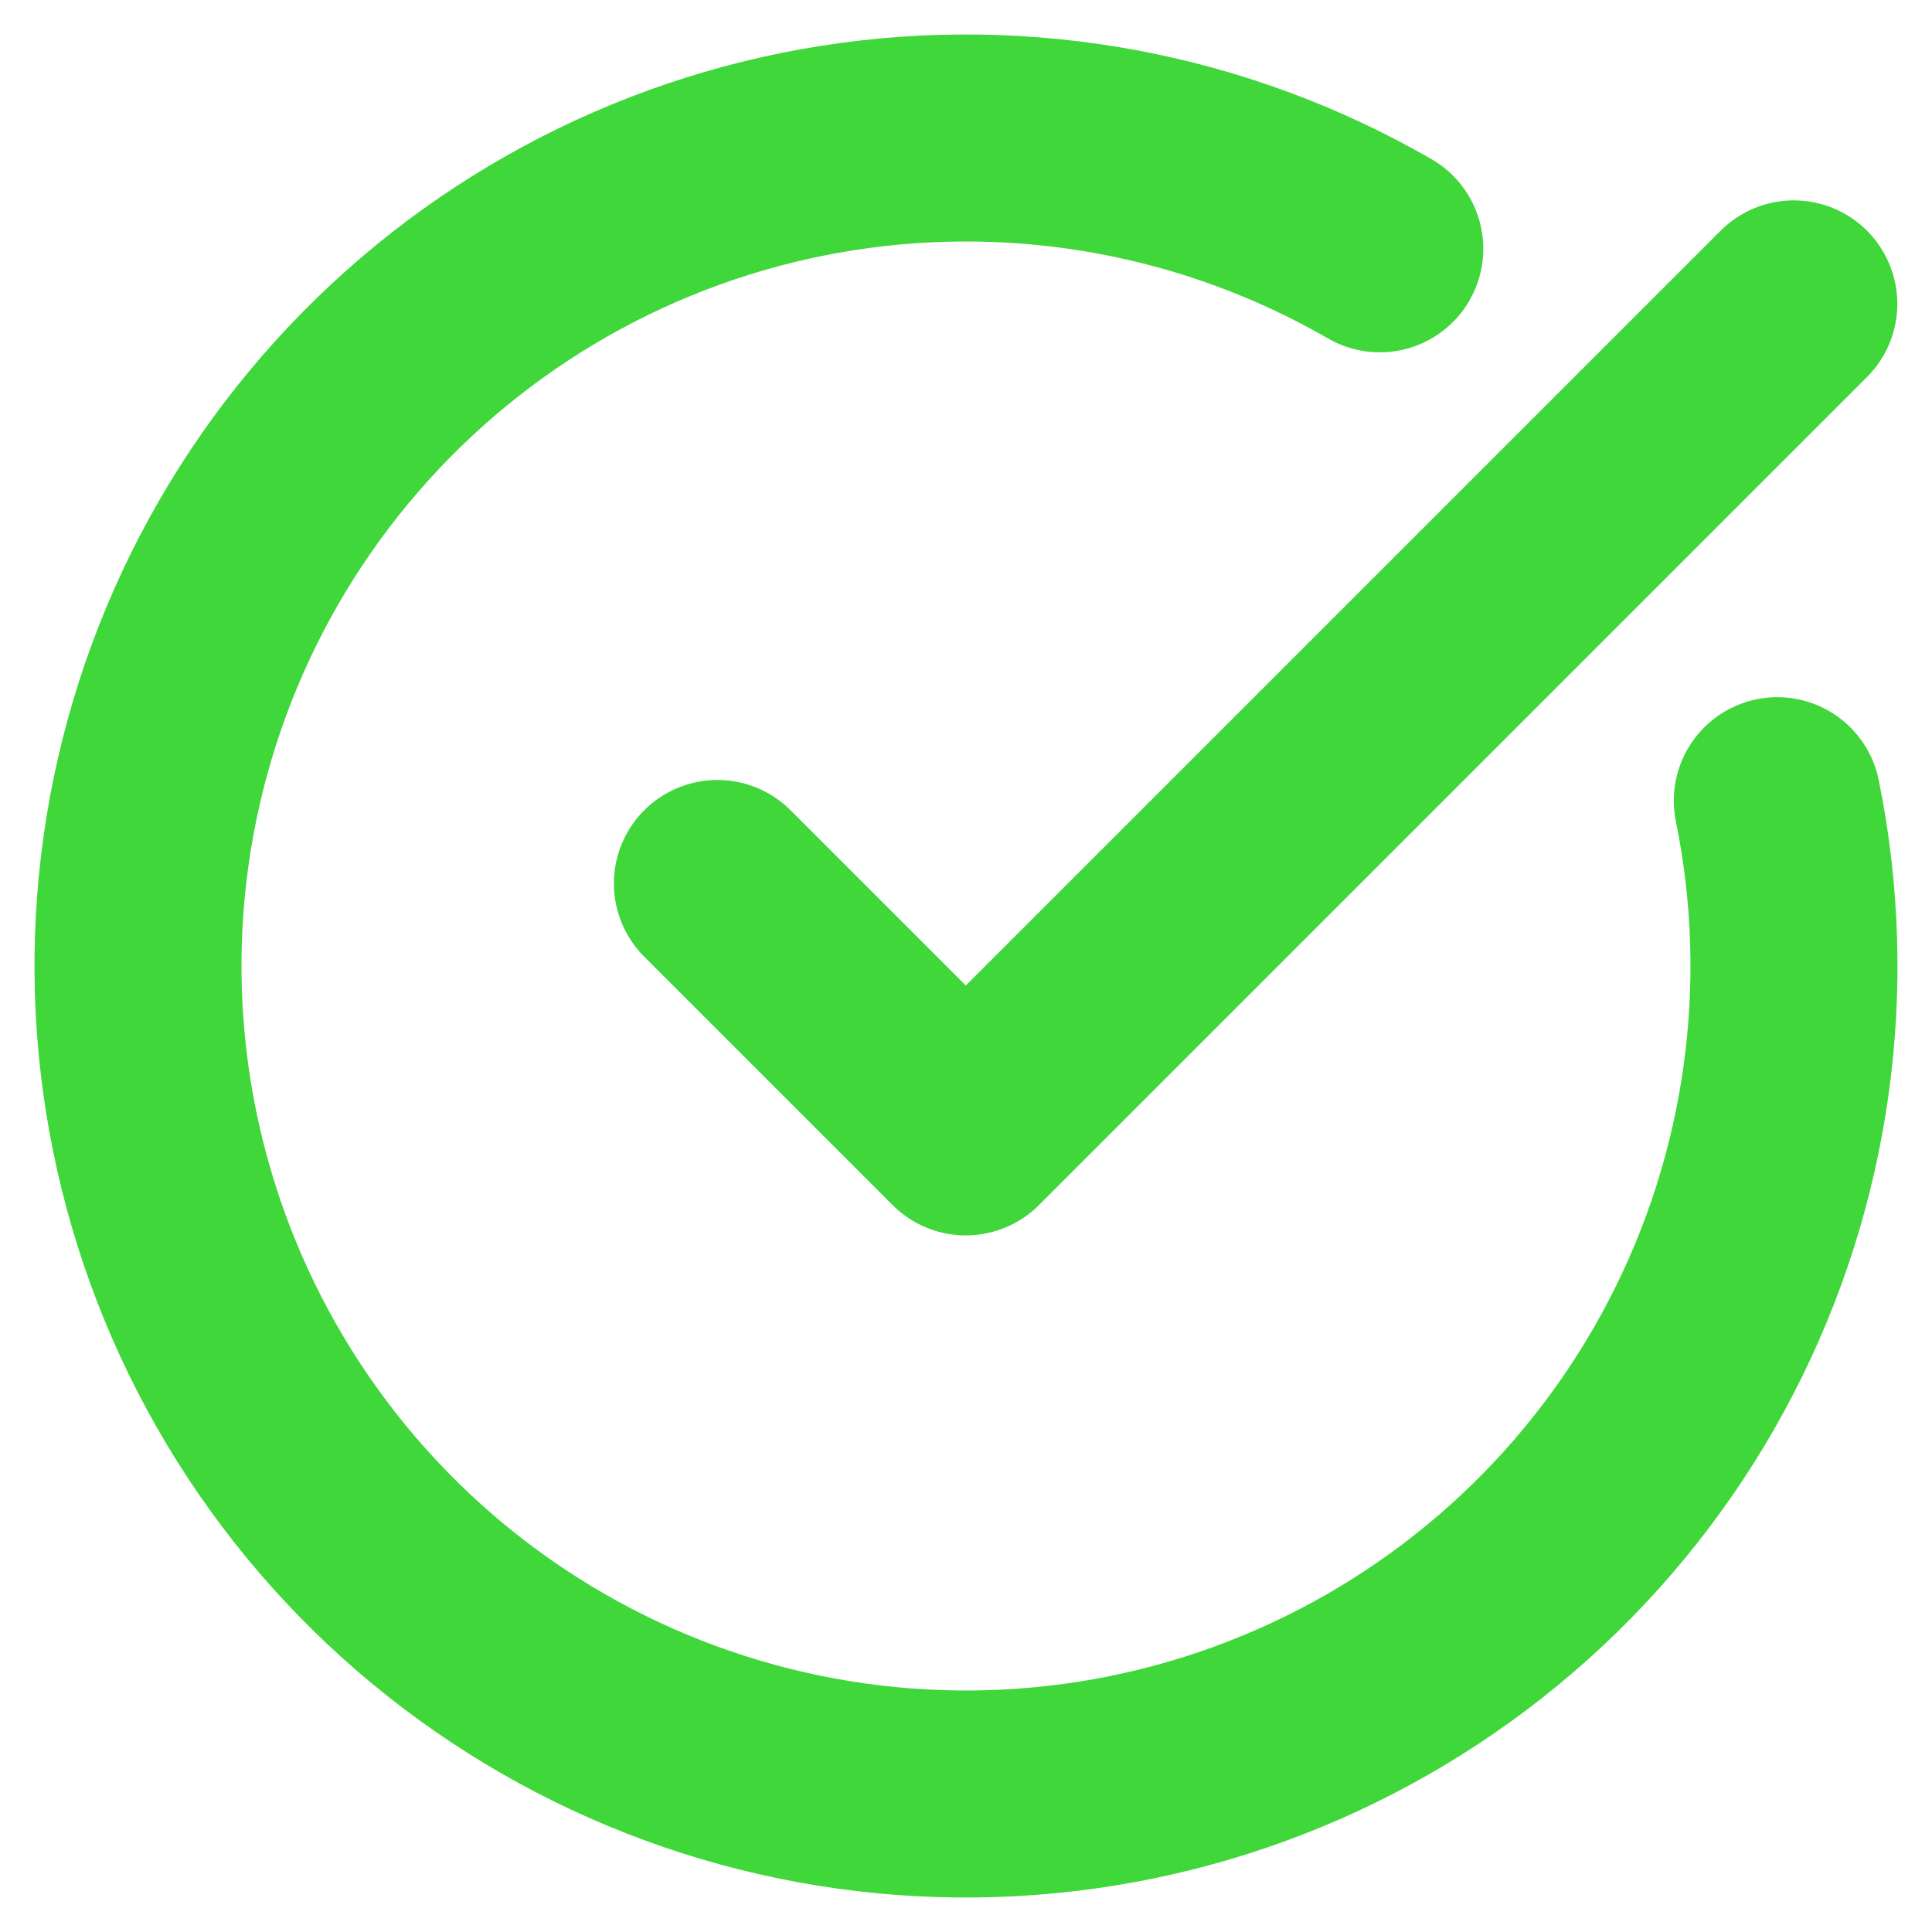 <svg width="28" height="28" viewBox="0 0 28 28" fill="none" xmlns="http://www.w3.org/2000/svg">
<path d="M25.758 11.604C26.306 14.294 25.916 17.09 24.652 19.526C23.388 21.963 21.327 23.892 18.812 24.993C16.298 26.094 13.482 26.299 10.834 25.575C8.187 24.851 5.867 23.241 4.263 21.014C2.659 18.787 1.867 16.077 2.018 13.336C2.17 10.595 3.257 7.99 5.098 5.953C6.938 3.917 9.421 2.573 12.133 2.146C14.844 1.719 17.62 2.234 19.997 3.606M10.397 12.804L13.997 16.404L25.997 4.404" stroke="#3FD73A" stroke-width="3" stroke-linecap="round" stroke-linejoin="round"/>
</svg>
